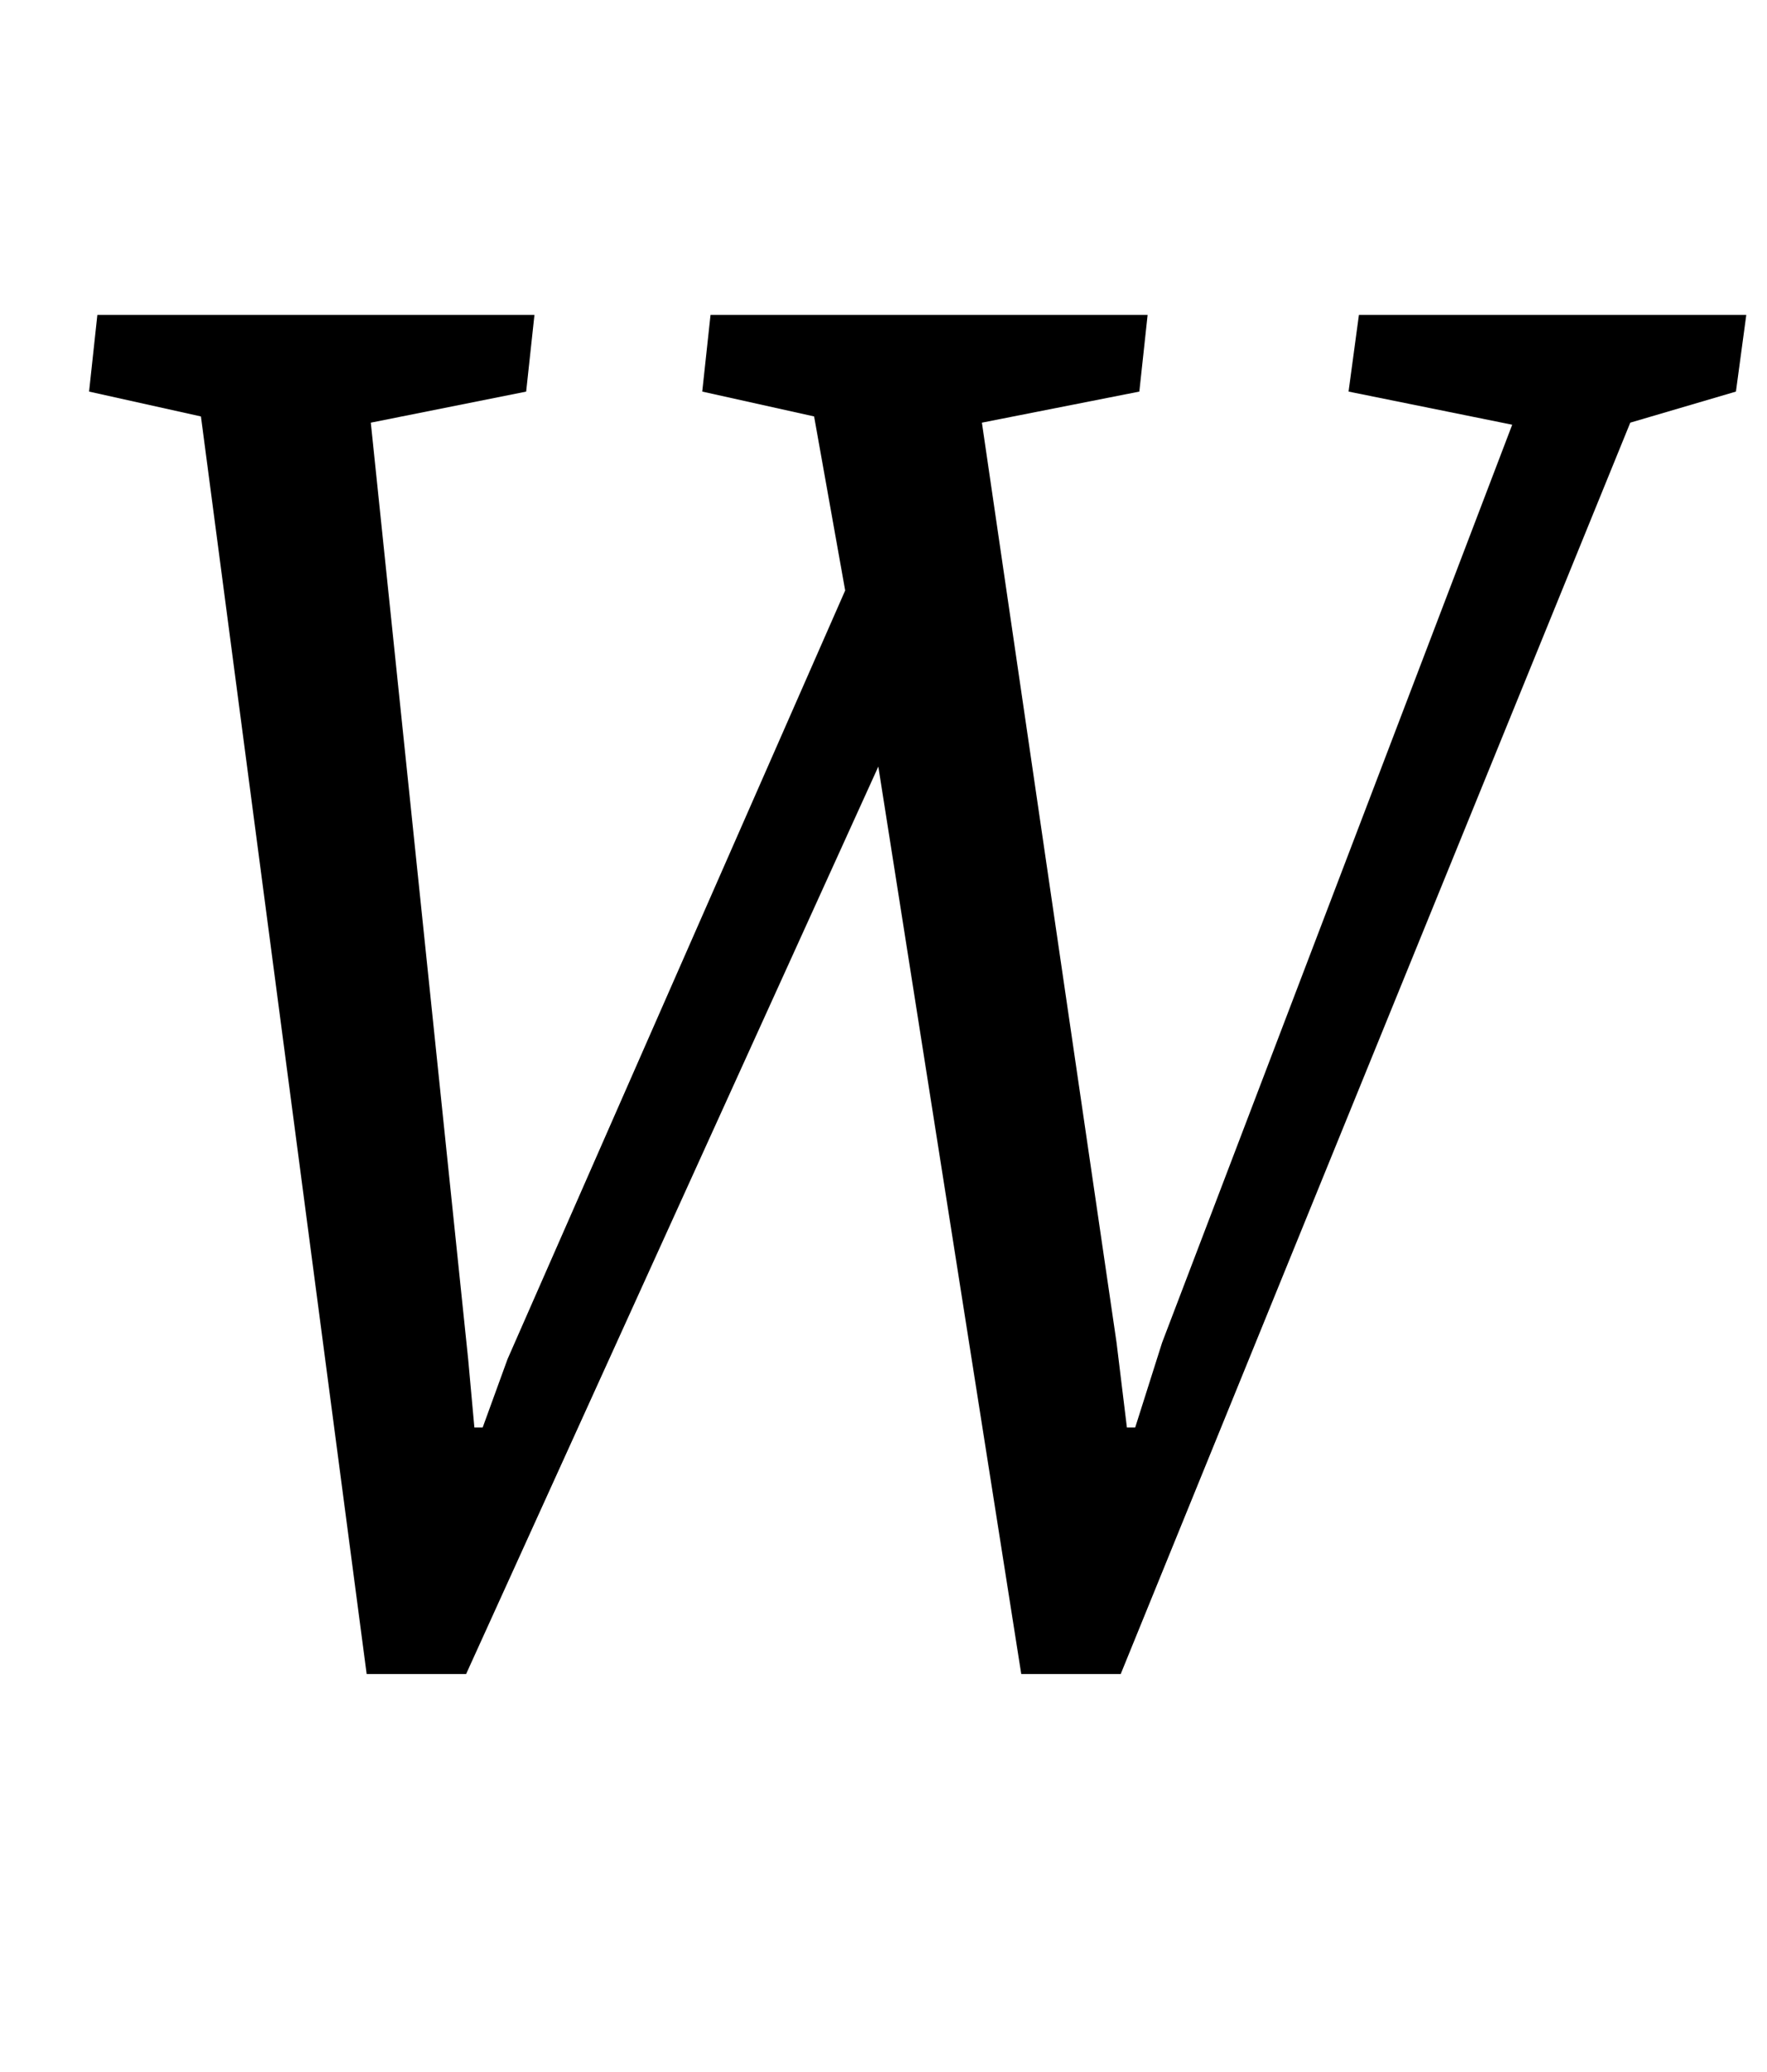 <?xml version="1.0" standalone="no"?>
<!DOCTYPE svg PUBLIC "-//W3C//DTD SVG 1.1//EN" "http://www.w3.org/Graphics/SVG/1.1/DTD/svg11.dtd" >
<svg xmlns="http://www.w3.org/2000/svg" xmlns:xlink="http://www.w3.org/1999/xlink" version="1.1" viewBox="-10 0 853 1000">
  <g transform="matrix(1 0 0 -1 0 800)">
   <path fill="currentColor"
d="M87 599l-54 12l4 37h211l-4 -37l-75 -15l47 -452l3 -33h4l12 33l163 371l-15 84l-54 12l4 37h211l-4 -37l-76 -15l65 -444l5 -41h4l13 41l169 443l-79 16l5 37h187l-5 -37l-51 -15l-246 -604h-48l-69 438l-199 -438h-48z" />
  </g>

</svg>
